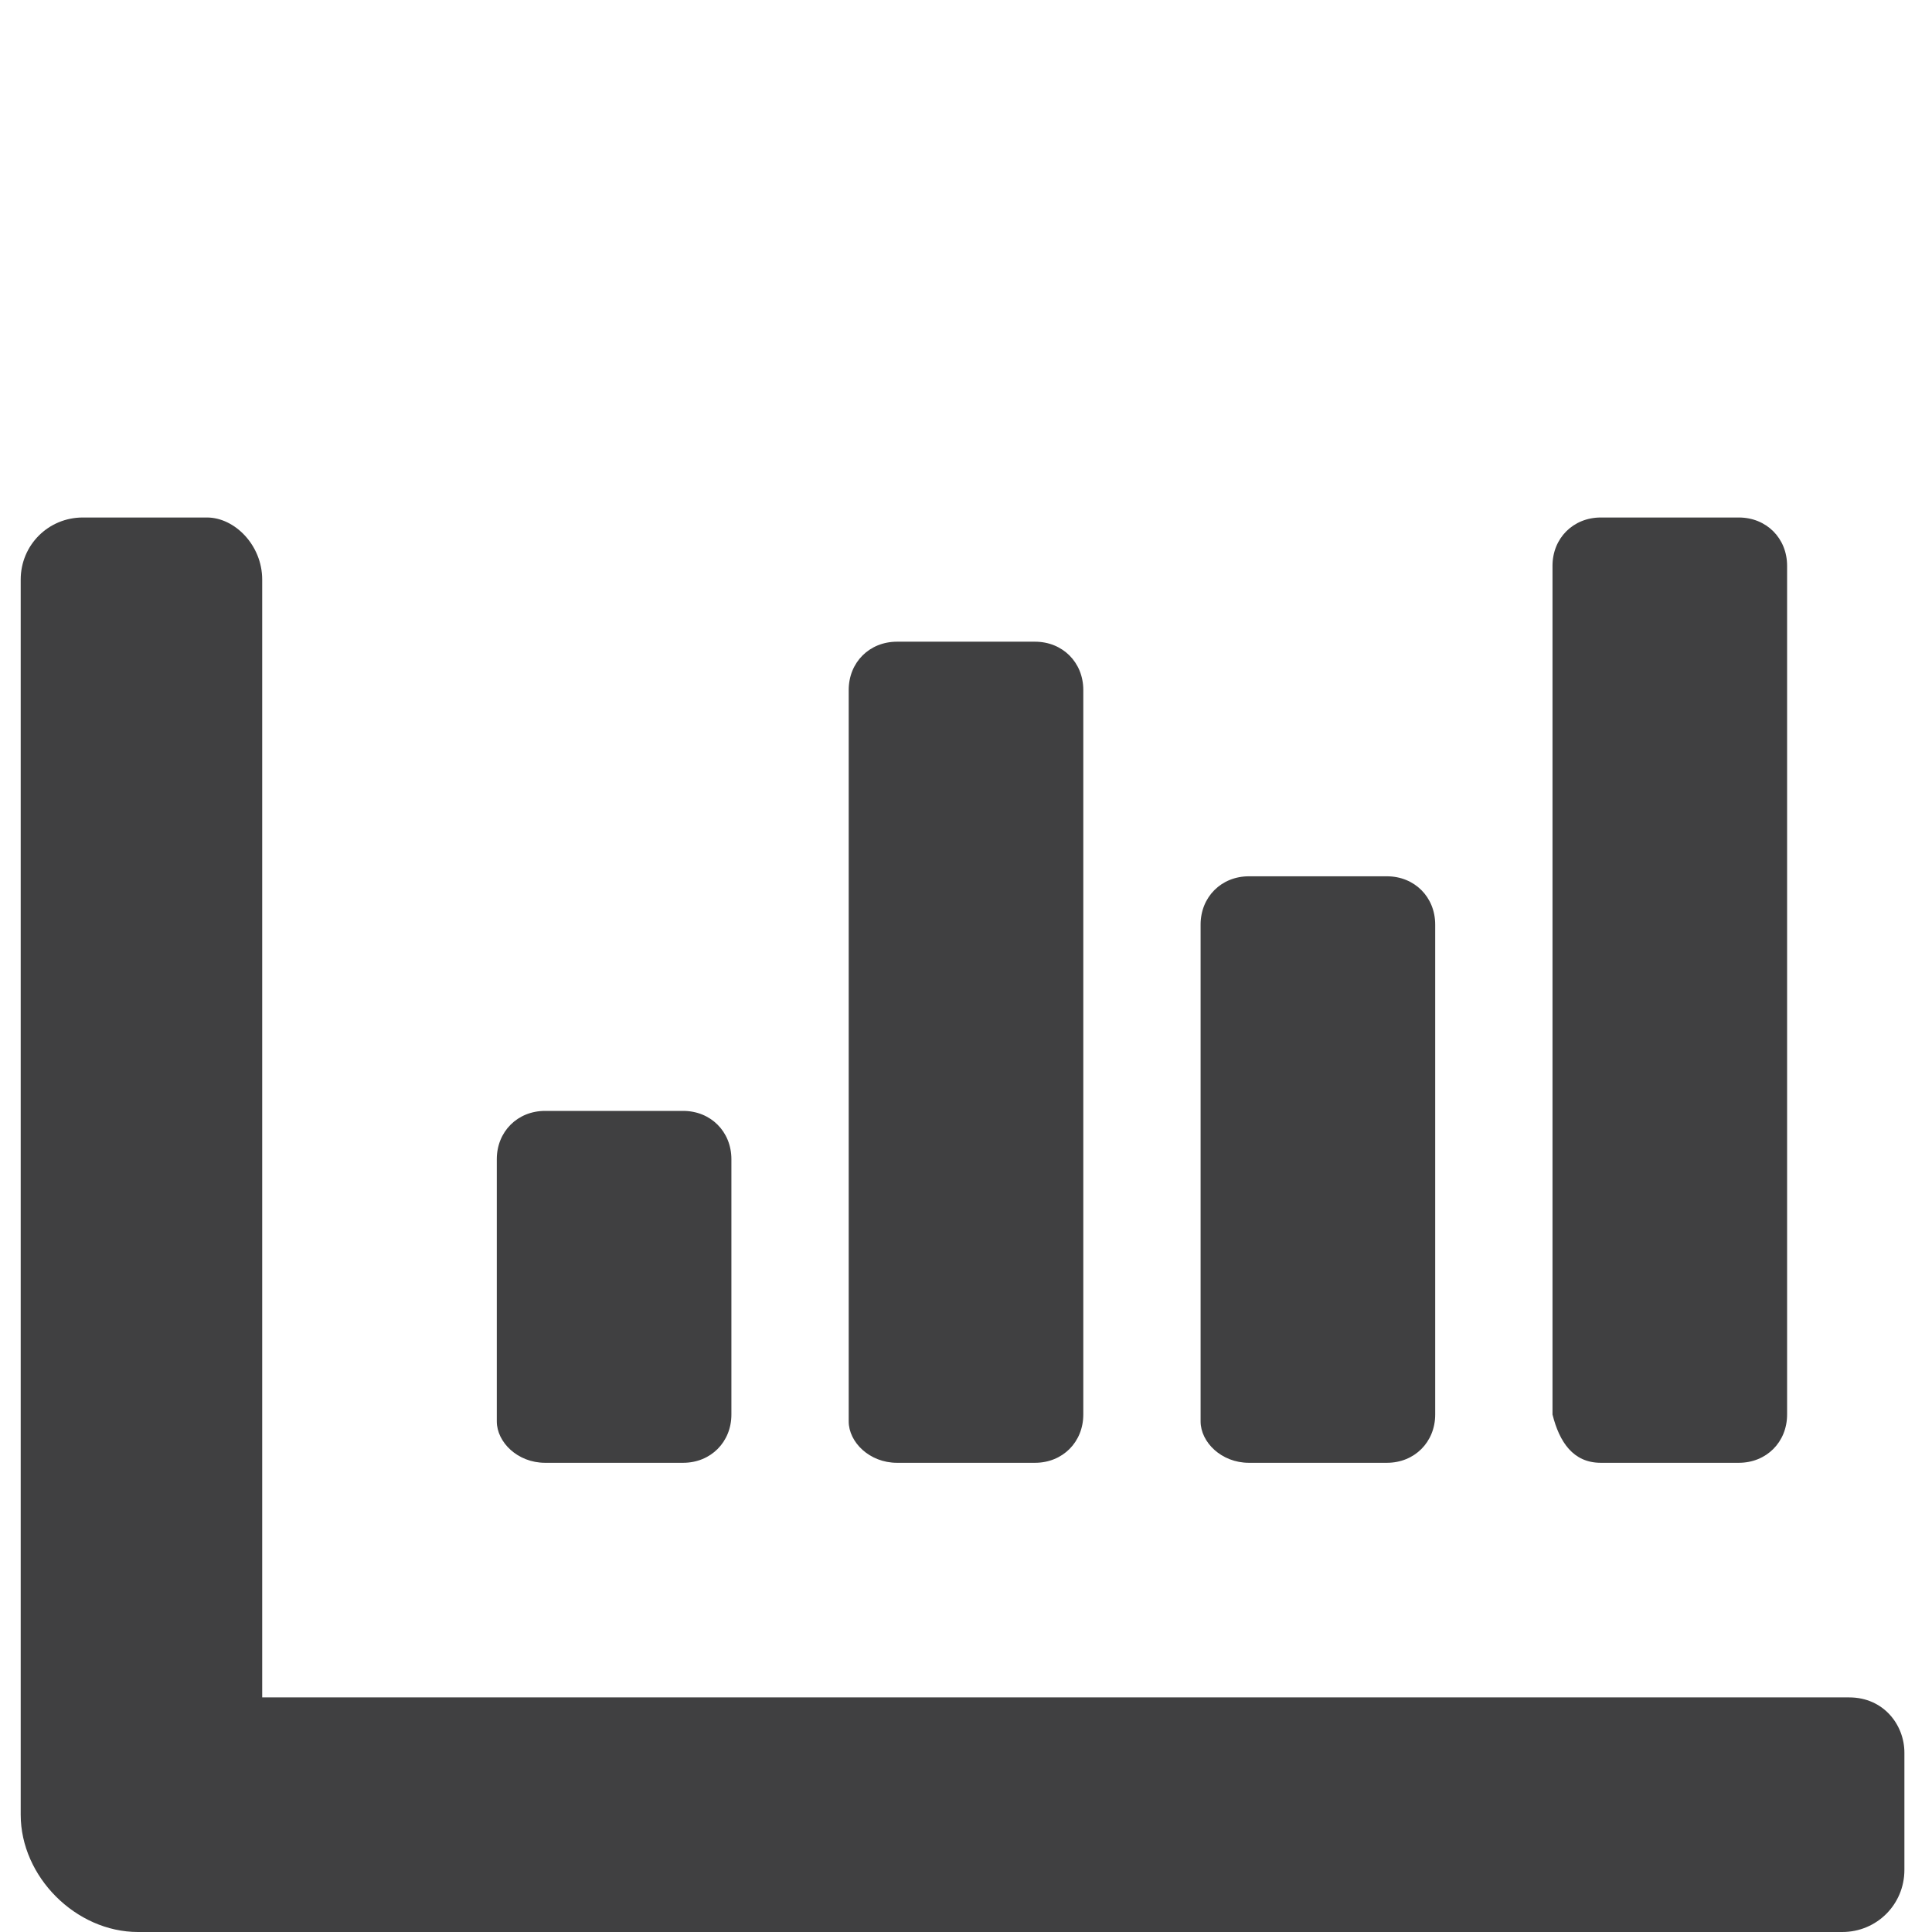 <?xml version="1.0" encoding="utf-8"?>
<!-- Generator: Adobe Illustrator 24.3.0, SVG Export Plug-In . SVG Version: 6.00 Build 0)  -->
<svg version="1.1" id="Layer_1" xmlns="http://www.w3.org/2000/svg" xmlns:xlink="http://www.w3.org/1999/xlink" x="0px" y="0px"
	 viewBox="0 0 28 28" style="enable-background:new 0 0 28 28;" xml:space="preserve">
<style type="text/css">
	.st0{fill:#404041;}
</style>
<path id="chart-bar" class="st0" d="M18.1,21.2h2c0.4,0,0.7-0.3,0.7-0.7v-7.1c0-0.4-0.3-0.7-0.7-0.7h-2c-0.4,0-0.7,0.3-0.7,0.7v7.2
	C17.4,20.9,17.7,21.2,18.1,21.2z M23.2,21.2h2c0.4,0,0.7-0.3,0.7-0.7V8.2c0-0.4-0.3-0.7-0.7-0.7h-2c-0.4,0-0.7,0.3-0.7,0.7v12.3
	C22.6,20.9,22.8,21.2,23.2,21.2L23.2,21.2z M7.9,21.2h2c0.4,0,0.7-0.3,0.7-0.7v-3.7c0-0.4-0.3-0.7-0.7-0.7h-2
	c-0.4,0-0.7,0.3-0.7,0.7v3.8C7.2,20.9,7.5,21.2,7.9,21.2z M13,21.2h2c0.4,0,0.7-0.3,0.7-0.7V10c0-0.4-0.3-0.7-0.7-0.7h-2
	c-0.4,0-0.7,0.3-0.7,0.7v10.6C12.3,20.9,12.6,21.2,13,21.2z M26.8,24.6h-23V8.4c0-0.5-0.4-0.9-0.8-0.9l0,0H1.2
	c-0.5,0-0.9,0.4-0.9,0.9v17.9C0.3,27.2,1.1,28,2,28l0,0h24.7c0.5,0,0.9-0.4,0.9-0.9v-1.7C27.6,25,27.3,24.6,26.8,24.6L26.8,24.6z"/>
</svg>

